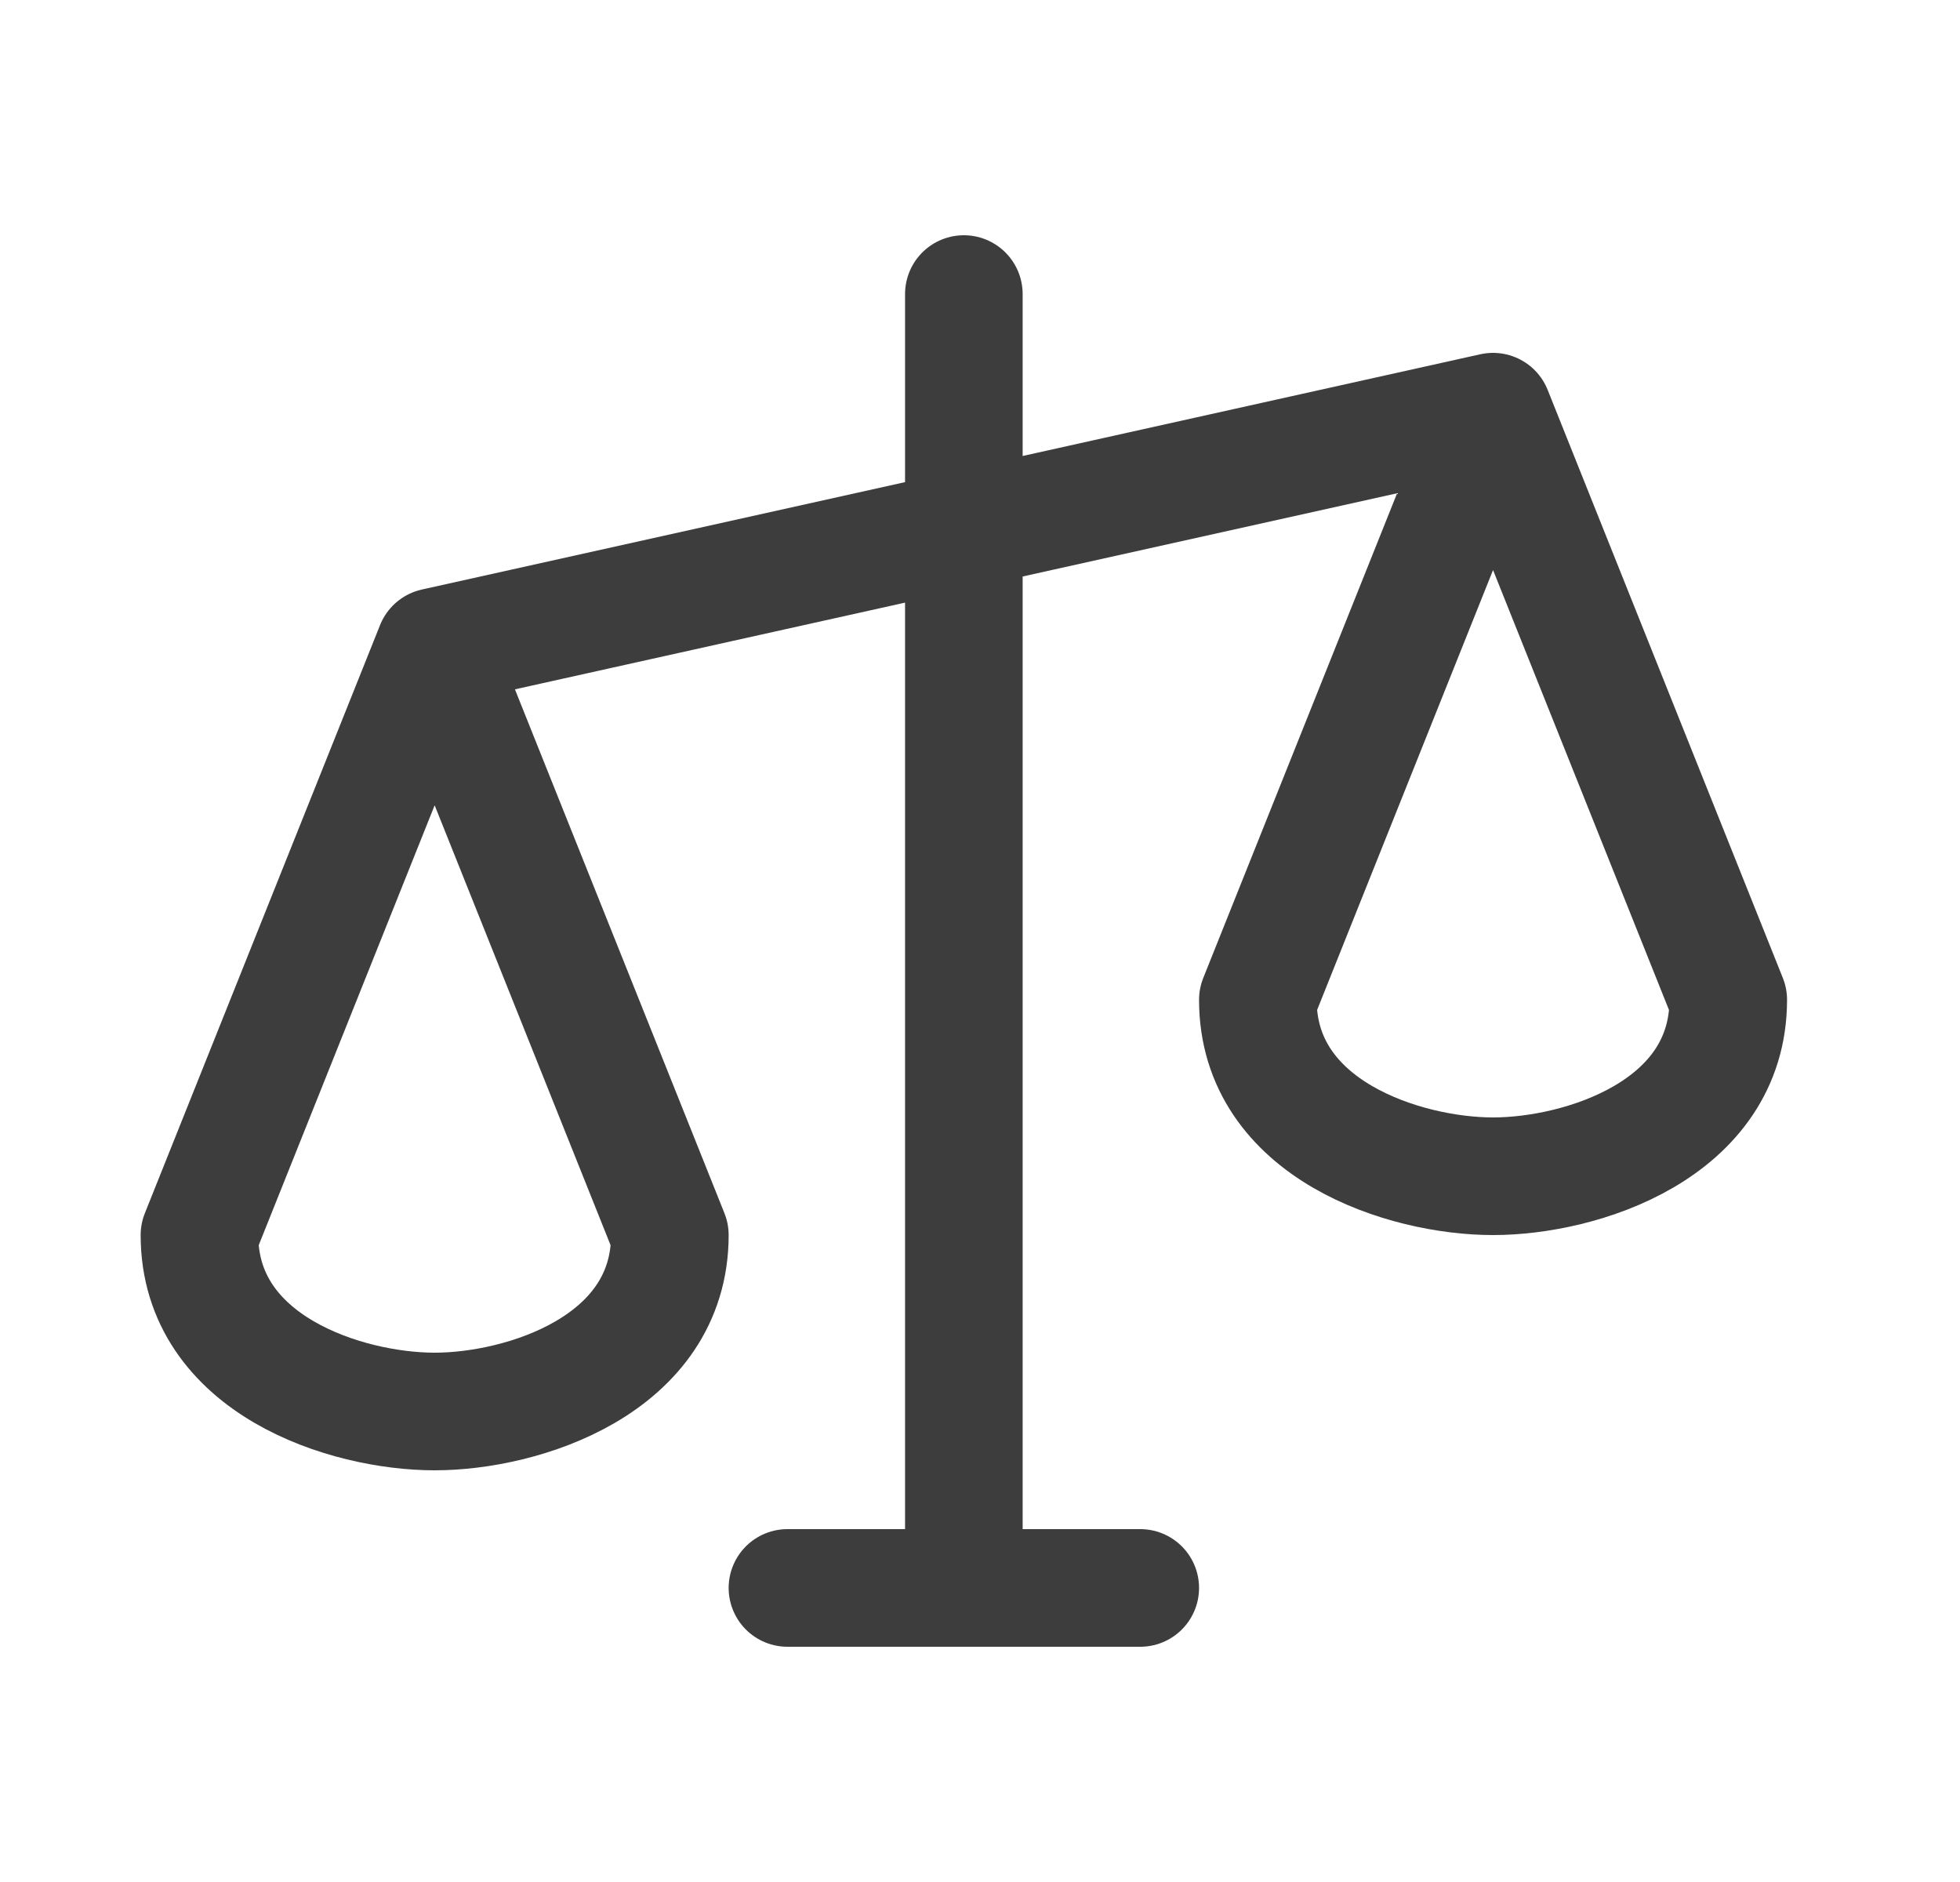 <svg width="25" height="24" viewBox="0 0 25 24" fill="none" xmlns="http://www.w3.org/2000/svg">
<path d="M12.294 3.75V20.25M10.044 20.25H14.544M5.544 8.25L19.044 5.25M5.544 8.25L8.544 15.75C8.544 17.407 6.669 18 5.544 18C4.419 18 2.544 17.407 2.544 15.75L5.544 8.25ZM19.044 5.25L22.044 12.75C22.044 14.407 20.169 15 19.044 15C17.919 15 16.044 14.407 16.044 12.75L19.044 5.25Z" stroke="#3D3D3D" stroke-width="1.5" stroke-linecap="round" stroke-linejoin="round"/>
</svg>
